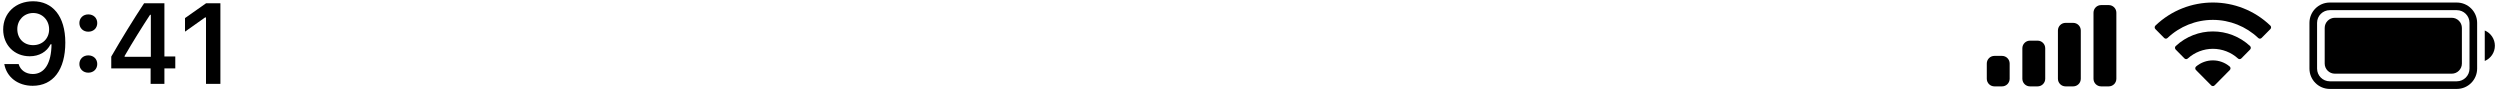 <svg width="328" height="12" viewBox="0 0 328 12" fill="none" xmlns="http://www.w3.org/2000/svg">
<path d="M306.333 2.333C305.597 2.333 305 2.93 305 3.667V8.333C305 9.07 305.597 9.667 306.333 9.667H321.667C322.403 9.667 323 9.07 323 8.333V3.667C323 2.93 322.403 2.333 321.667 2.333H306.333Z" fill="black"/>
<path fill-rule="evenodd" clip-rule="evenodd" d="M305.667 0.333C304.194 0.333 303 1.527 303 3V9C303 10.473 304.194 11.667 305.667 11.667H322.333C323.806 11.667 325 10.473 325 9V3C325 1.527 323.806 0.333 322.333 0.333H305.667ZM322.333 1.333H305.667C304.746 1.333 304 2.08 304 3V9C304 9.92 304.746 10.667 305.667 10.667H322.333C323.254 10.667 324 9.92 324 9V3C324 2.08 323.254 1.333 322.333 1.333Z" fill="black"/>
<path d="M326 8C326.805 7.661 327.328 6.873 327.328 6C327.328 5.127 326.805 4.339 326 4V8Z" fill="black"/>
<path fill-rule="evenodd" clip-rule="evenodd" d="M290.33 2.608C292.546 2.608 294.677 3.46 296.283 4.986C296.404 5.104 296.598 5.103 296.717 4.983L297.873 3.816C297.933 3.756 297.967 3.673 297.966 3.588C297.966 3.502 297.931 3.42 297.87 3.36C293.655 -0.679 287.005 -0.679 282.79 3.36C282.729 3.42 282.694 3.502 282.694 3.588C282.693 3.673 282.727 3.756 282.787 3.816L283.943 4.983C284.062 5.103 284.256 5.104 284.377 4.986C285.983 3.459 288.114 2.608 290.33 2.608ZM290.33 6.404C291.548 6.404 292.722 6.856 293.624 7.673C293.746 7.789 293.939 7.787 294.058 7.668L295.212 6.501C295.273 6.44 295.307 6.357 295.306 6.271C295.305 6.184 295.27 6.102 295.208 6.042C292.46 3.486 288.204 3.486 285.455 6.042C285.393 6.102 285.358 6.184 285.357 6.271C285.356 6.357 285.39 6.44 285.451 6.501L286.605 7.668C286.724 7.787 286.917 7.789 287.039 7.673C287.941 6.857 289.114 6.404 290.33 6.404ZM292.643 8.957C292.645 9.044 292.611 9.127 292.549 9.188L290.552 11.204C290.494 11.263 290.414 11.296 290.33 11.296C290.247 11.296 290.167 11.263 290.109 11.204L288.111 9.188C288.049 9.127 288.015 9.044 288.017 8.957C288.019 8.871 288.057 8.789 288.121 8.731C289.396 7.652 291.265 7.652 292.54 8.731C292.604 8.789 292.642 8.871 292.643 8.957Z" fill="black"/>
<path fill-rule="evenodd" clip-rule="evenodd" d="M276.667 0.667H275.667C275.114 0.667 274.667 1.114 274.667 1.667V10.333C274.667 10.886 275.114 11.333 275.667 11.333H276.667C277.219 11.333 277.667 10.886 277.667 10.333V1.667C277.667 1.114 277.219 0.667 276.667 0.667ZM271 3H272C272.552 3 273 3.448 273 4V10.333C273 10.886 272.552 11.333 272 11.333H271C270.448 11.333 270 10.886 270 10.333V4C270 3.448 270.448 3 271 3ZM267.333 5.333H266.333C265.781 5.333 265.333 5.781 265.333 6.333V10.333C265.333 10.886 265.781 11.333 266.333 11.333H267.333C267.886 11.333 268.333 10.886 268.333 10.333V6.333C268.333 5.781 267.886 5.333 267.333 5.333ZM262.667 7.333H261.667C261.114 7.333 260.667 7.781 260.667 8.333V10.333C260.667 10.886 261.114 11.333 261.667 11.333H262.667C263.219 11.333 263.667 10.886 263.667 10.333V8.333C263.667 7.781 263.219 7.333 262.667 7.333Z" fill="black"/>
<path d="M4.284 11.256C6.972 11.256 8.569 9.154 8.569 5.587C8.569 2.086 6.87 0.167 4.343 0.167C2.043 0.167 0.417 1.713 0.417 3.874C0.417 5.902 1.882 7.382 3.896 7.382C5.134 7.382 6.137 6.811 6.635 5.807H6.76C6.738 8.29 5.852 9.711 4.306 9.711C3.398 9.711 2.673 9.213 2.446 8.407H0.563C0.871 10.128 2.351 11.256 4.284 11.256ZM4.35 5.924C3.12 5.924 2.27 5.06 2.27 3.815C2.27 2.621 3.164 1.706 4.357 1.706C5.551 1.706 6.445 2.636 6.445 3.852C6.445 5.053 5.573 5.924 4.35 5.924Z" fill="black"/>
<path d="M11.587 4.159C12.283 4.159 12.759 3.676 12.759 3.024C12.759 2.372 12.283 1.889 11.587 1.889C10.898 1.889 10.415 2.372 10.415 3.024C10.415 3.676 10.898 4.159 11.587 4.159ZM11.587 9.535C12.283 9.535 12.759 9.044 12.759 8.4C12.759 7.748 12.283 7.265 11.587 7.265C10.898 7.265 10.415 7.748 10.415 8.4C10.415 9.044 10.898 9.535 11.587 9.535Z" fill="black"/>
<path d="M19.761 11H21.57V8.971H22.998V7.411H21.57V0.431H18.904C17.468 2.614 15.967 5.045 14.597 7.426V8.971H19.761V11ZM16.348 7.345C17.381 5.551 18.604 3.595 19.688 1.94H19.79V7.455H16.348V7.345Z" fill="black"/>
<path d="M27.027 11H28.916V0.431H27.034L24.273 2.372V4.152L26.902 2.292H27.027V11Z" fill="black"/>
</svg>
